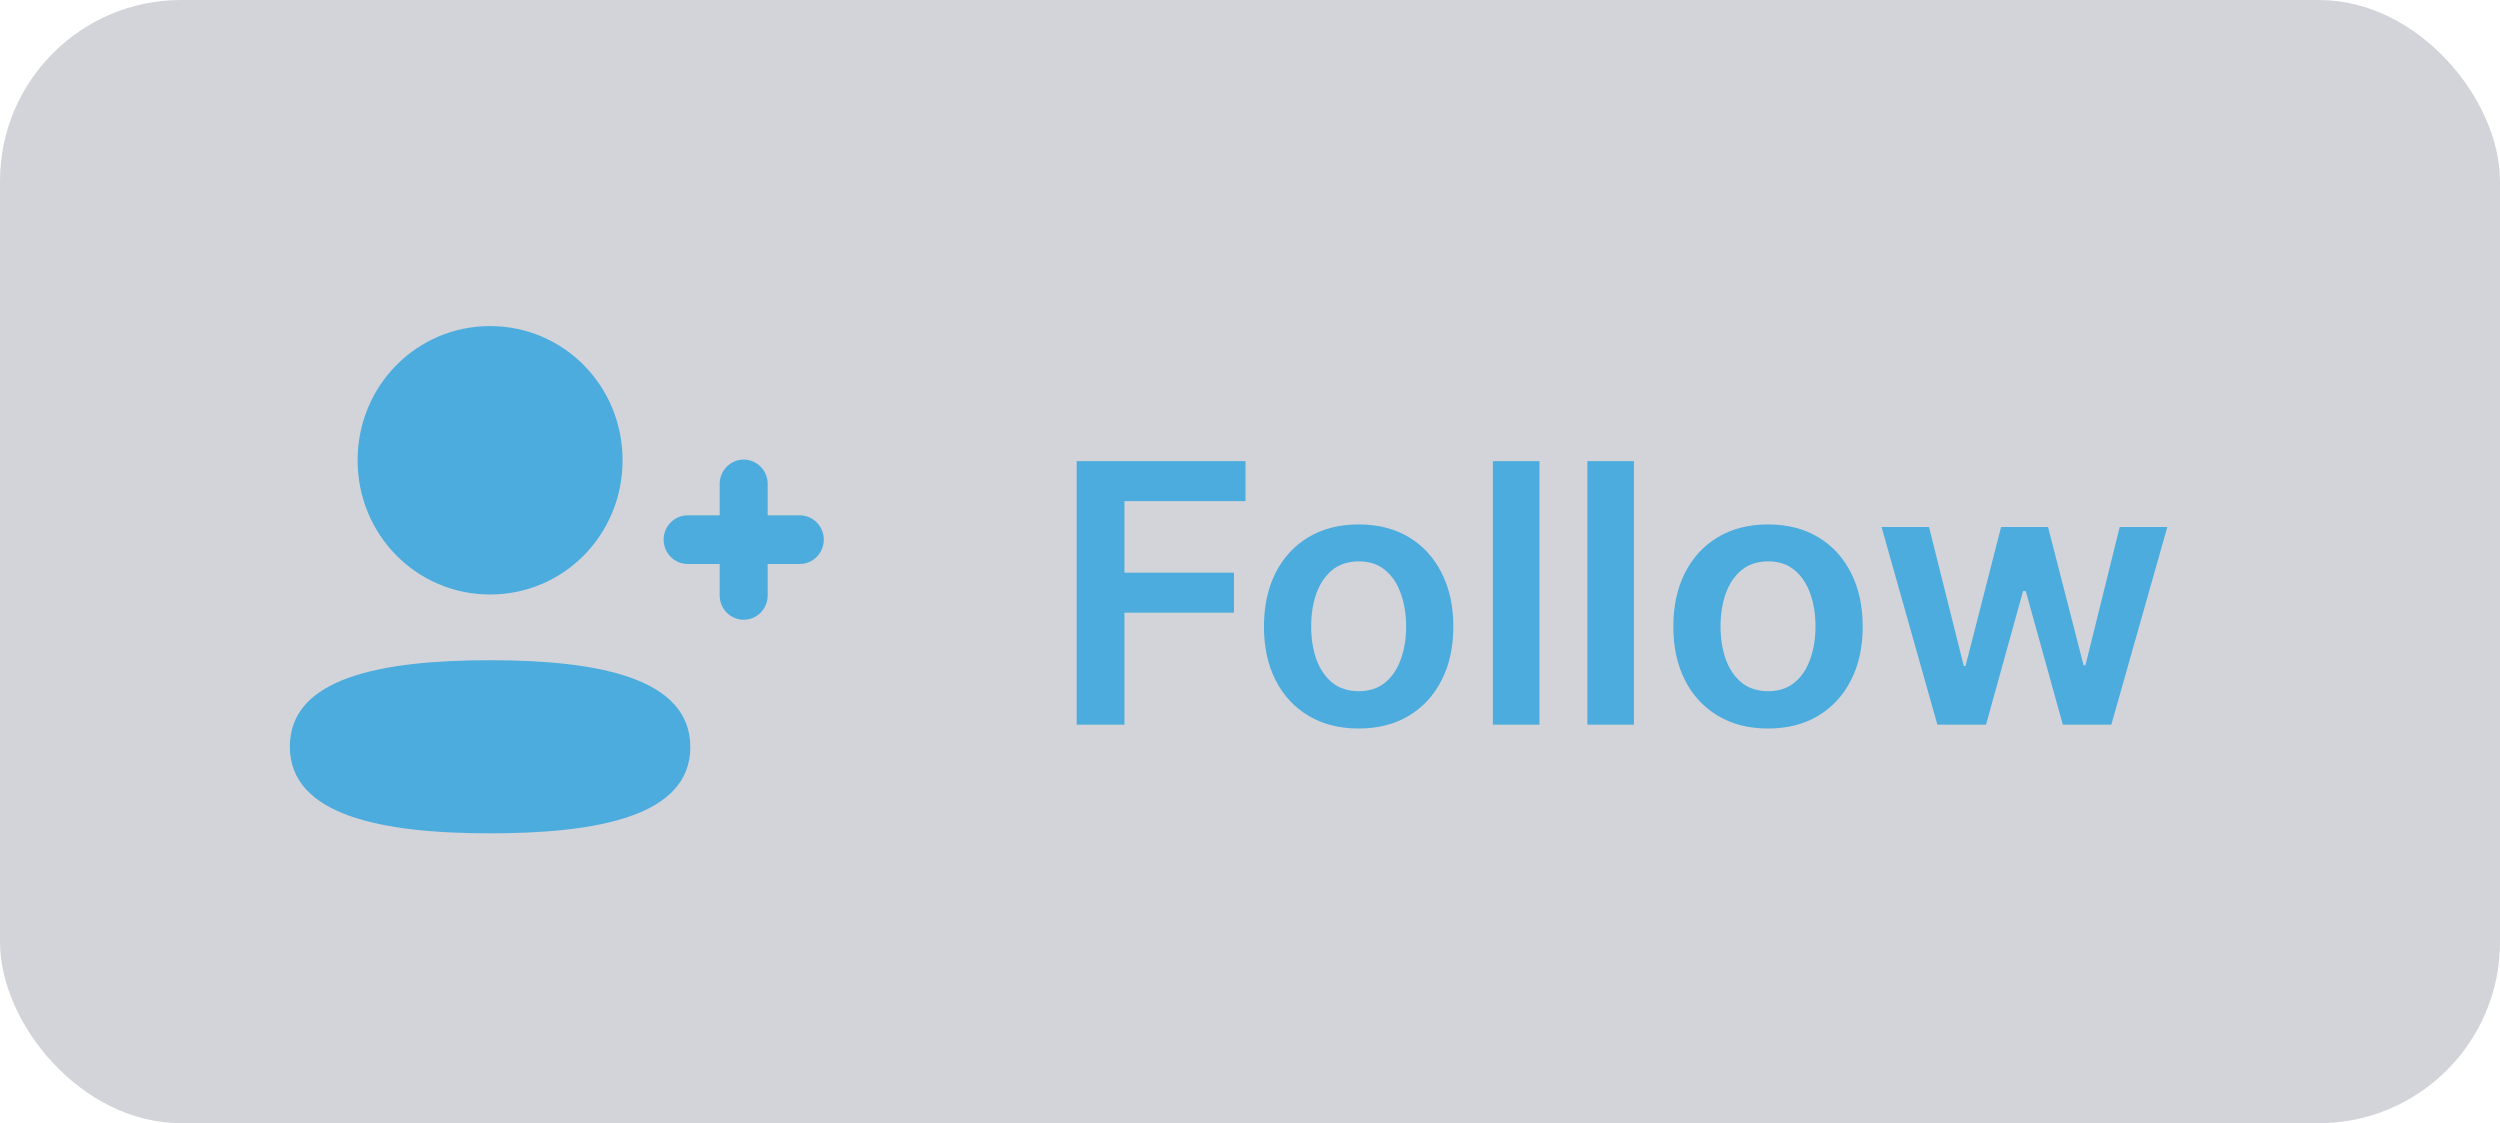 <svg width="69" height="31" viewBox="0 0 69 31" fill="none" xmlns="http://www.w3.org/2000/svg">
<rect opacity="0.25" width="69" height="31" rx="5" fill="#4E5669"/>
<path fill-rule="evenodd" clip-rule="evenodd" d="M13.526 16.408C15.556 16.408 17.183 14.76 17.183 12.704C17.183 10.648 15.556 9 13.526 9C11.497 9 9.87 10.648 9.87 12.704C9.87 14.76 11.497 16.408 13.526 16.408ZM13.526 18.222C10.545 18.222 8 18.698 8 20.603C8 22.506 10.53 23 13.526 23C16.507 23 19.053 22.523 19.053 20.619C19.053 18.715 16.523 18.222 13.526 18.222ZM21.188 14.223H22.074C22.439 14.223 22.737 14.524 22.737 14.894C22.737 15.264 22.439 15.566 22.074 15.566H21.188V16.434C21.188 16.804 20.891 17.105 20.526 17.105C20.161 17.105 19.863 16.804 19.863 16.434V15.566H18.978C18.613 15.566 18.316 15.264 18.316 14.894C18.316 14.524 18.613 14.223 18.978 14.223H19.863V13.356C19.863 12.986 20.161 12.684 20.526 12.684C20.891 12.684 21.188 12.986 21.188 13.356V14.223Z" fill="#4CACDD"/>
<path d="M29.717 20V12.727H34.376V13.832H31.035V15.806H34.057V16.91H31.035V20H29.717ZM37.499 20.107C36.966 20.107 36.504 19.989 36.114 19.755C35.723 19.521 35.42 19.193 35.205 18.771C34.992 18.35 34.885 17.858 34.885 17.294C34.885 16.731 34.992 16.237 35.205 15.813C35.42 15.389 35.723 15.06 36.114 14.826C36.504 14.592 36.966 14.474 37.499 14.474C38.031 14.474 38.493 14.592 38.884 14.826C39.274 15.06 39.576 15.389 39.789 15.813C40.005 16.237 40.112 16.731 40.112 17.294C40.112 17.858 40.005 18.35 39.789 18.771C39.576 19.193 39.274 19.521 38.884 19.755C38.493 19.989 38.031 20.107 37.499 20.107ZM37.506 19.077C37.795 19.077 38.036 18.997 38.23 18.839C38.424 18.678 38.569 18.462 38.663 18.192C38.761 17.923 38.809 17.622 38.809 17.291C38.809 16.957 38.761 16.655 38.663 16.385C38.569 16.113 38.424 15.896 38.23 15.735C38.036 15.574 37.795 15.494 37.506 15.494C37.21 15.494 36.964 15.574 36.767 15.735C36.573 15.896 36.428 16.113 36.33 16.385C36.236 16.655 36.188 16.957 36.188 17.291C36.188 17.622 36.236 17.923 36.33 18.192C36.428 18.462 36.573 18.678 36.767 18.839C36.964 18.997 37.21 19.077 37.506 19.077ZM42.489 12.727V20H41.203V12.727H42.489ZM45.096 12.727V20H43.811V12.727H45.096ZM48.798 20.107C48.265 20.107 47.803 19.989 47.413 19.755C47.022 19.521 46.719 19.193 46.504 18.771C46.291 18.35 46.184 17.858 46.184 17.294C46.184 16.731 46.291 16.237 46.504 15.813C46.719 15.389 47.022 15.06 47.413 14.826C47.803 14.592 48.265 14.474 48.798 14.474C49.33 14.474 49.792 14.592 50.182 14.826C50.573 15.06 50.875 15.389 51.088 15.813C51.303 16.237 51.411 16.731 51.411 17.294C51.411 17.858 51.303 18.35 51.088 18.771C50.875 19.193 50.573 19.521 50.182 19.755C49.792 19.989 49.33 20.107 48.798 20.107ZM48.805 19.077C49.093 19.077 49.335 18.997 49.529 18.839C49.723 18.678 49.868 18.462 49.962 18.192C50.059 17.923 50.108 17.622 50.108 17.291C50.108 16.957 50.059 16.655 49.962 16.385C49.868 16.113 49.723 15.896 49.529 15.735C49.335 15.574 49.093 15.494 48.805 15.494C48.509 15.494 48.263 15.574 48.066 15.735C47.872 15.896 47.726 16.113 47.629 16.385C47.535 16.655 47.487 16.957 47.487 17.291C47.487 17.622 47.535 17.923 47.629 18.192C47.726 18.462 47.872 18.678 48.066 18.839C48.263 18.997 48.509 19.077 48.805 19.077ZM53.472 20L51.931 14.546H53.241L54.2 18.381H54.249L55.23 14.546H56.526L57.506 18.359H57.559L58.504 14.546H59.818L58.273 20H56.934L55.911 16.314H55.837L54.814 20H53.472Z" fill="#4CACDD"/>
</svg>
